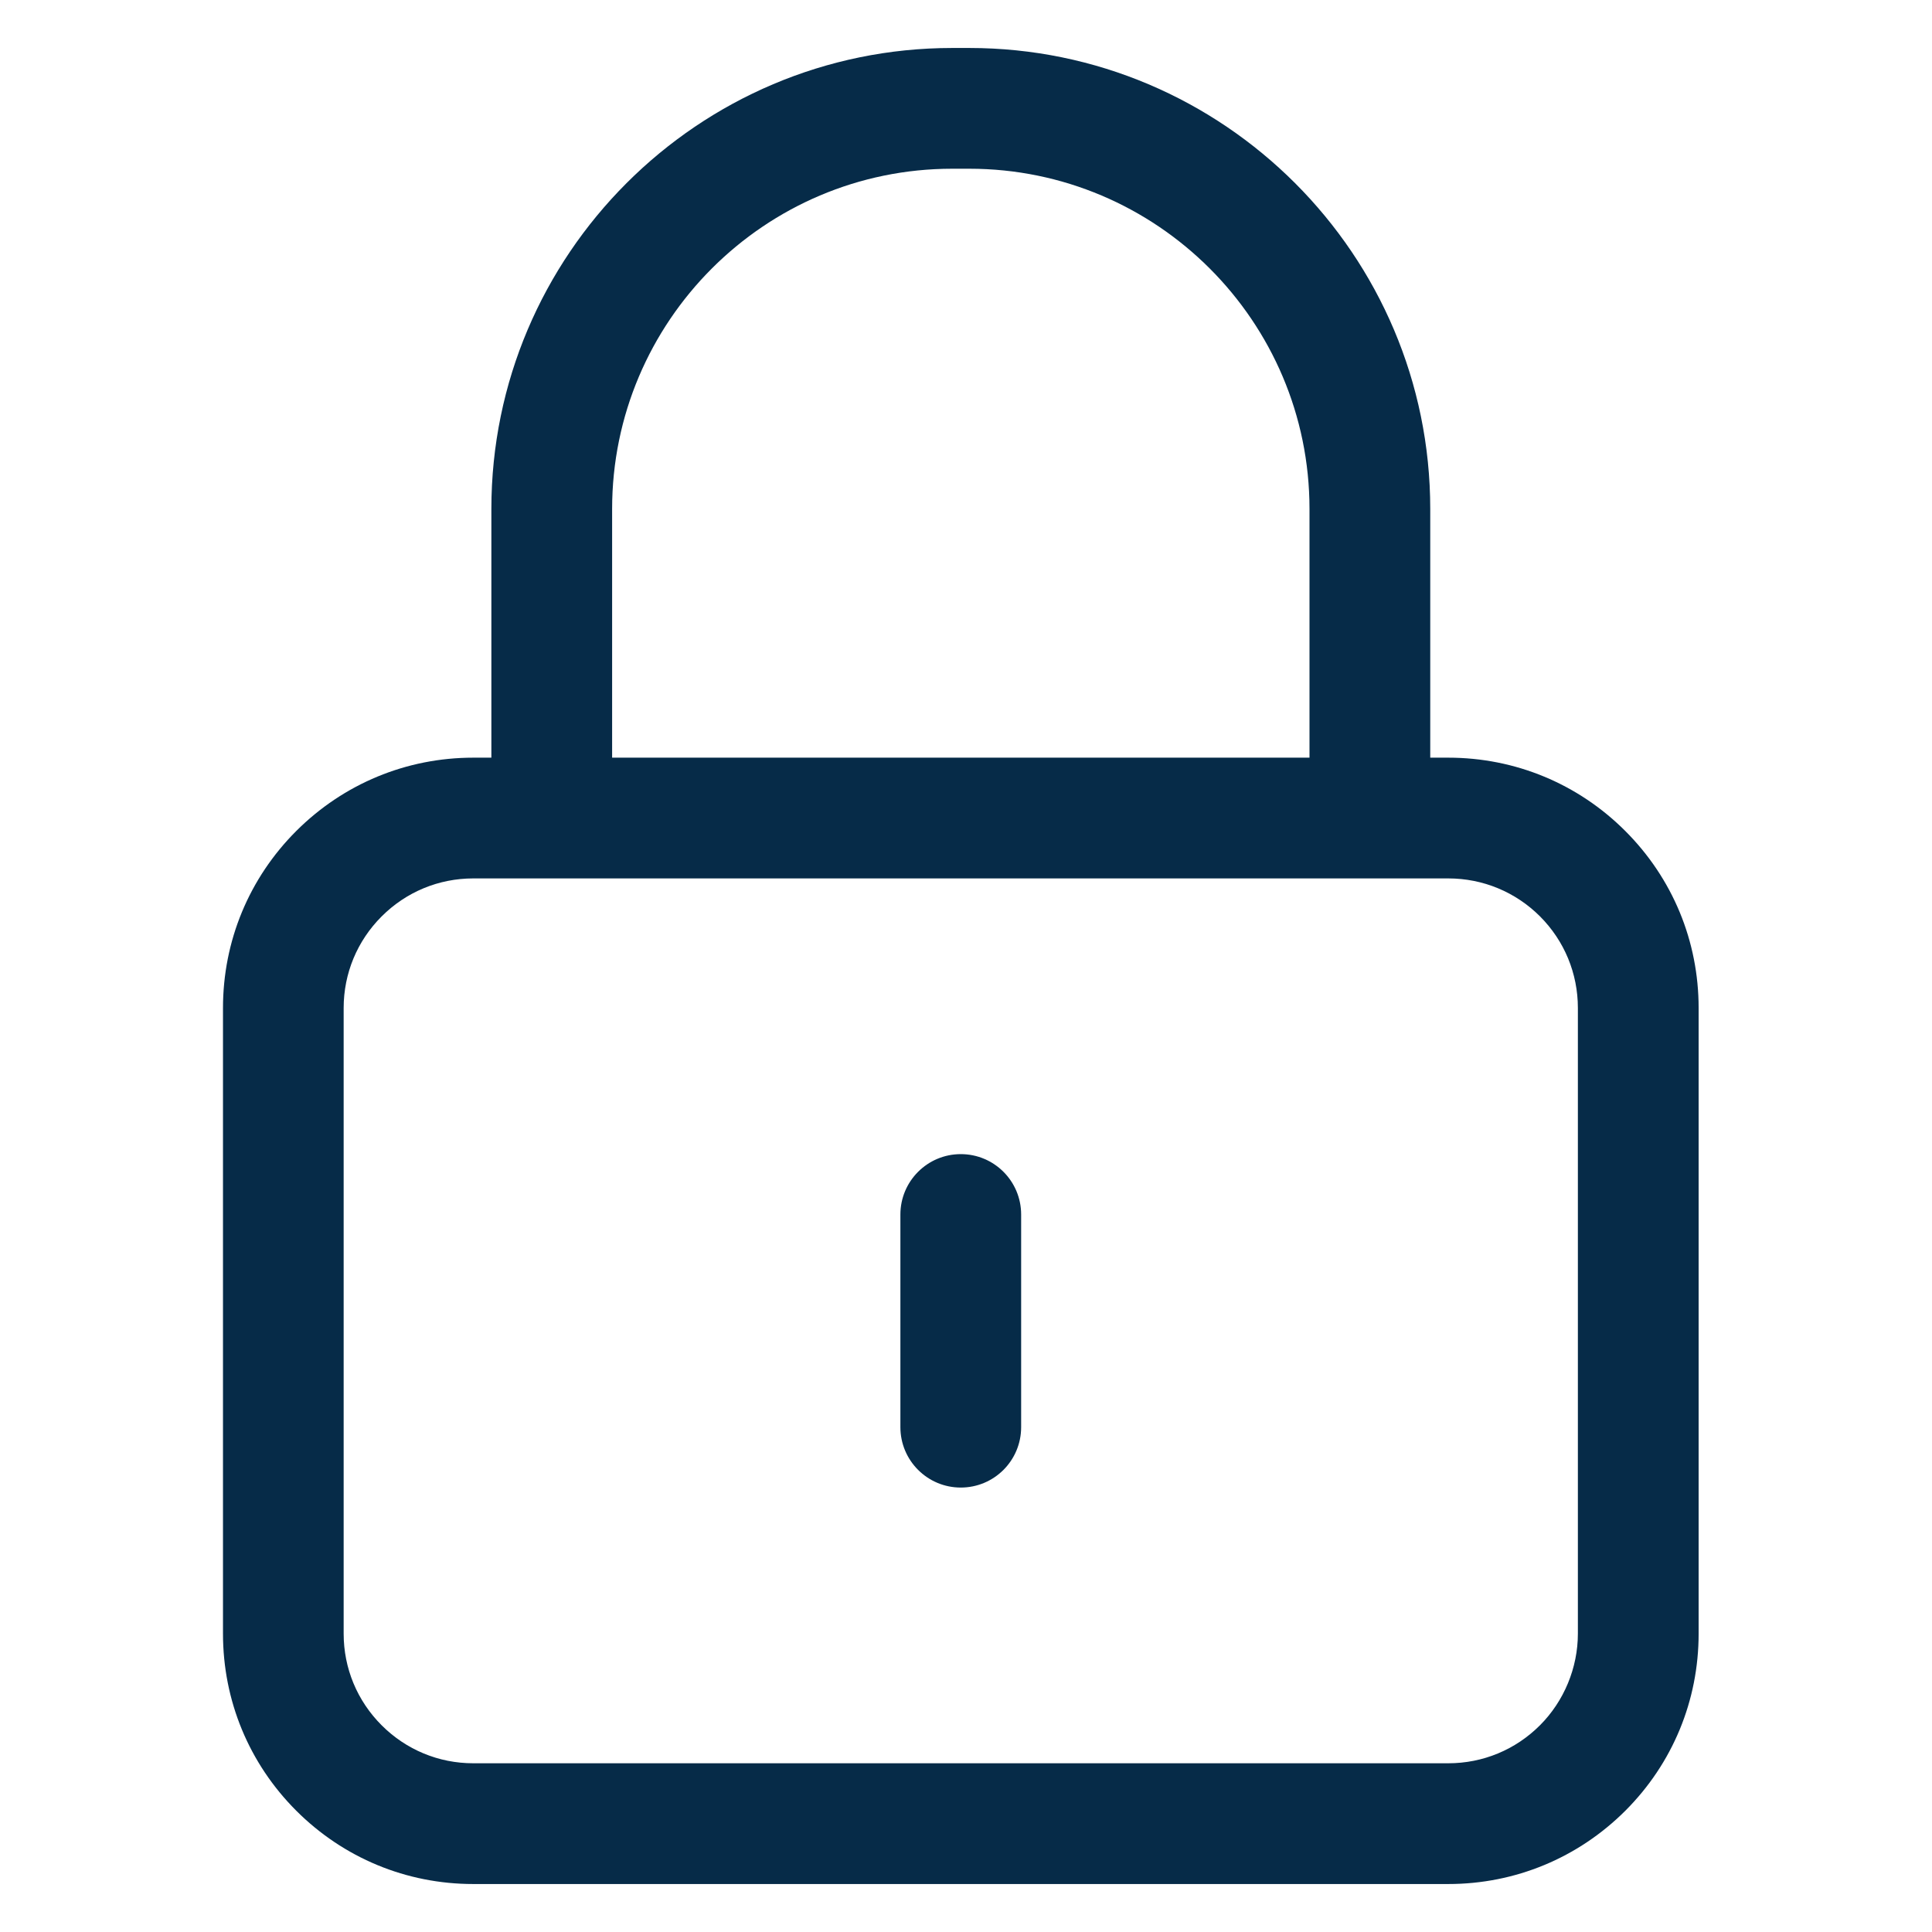 <svg width="24" height="24" viewBox="0 0 24 24" fill="none" xmlns="http://www.w3.org/2000/svg">
<path d="M20.19 10.323C19.603 9.736 18.822 9.412 17.991 9.412H17.767V6.322C17.767 3.165 15.198 0.596 12.041 0.596H11.829C8.673 0.596 6.104 3.165 6.104 6.322V9.412H5.879C5.049 9.412 4.268 9.736 3.68 10.323C3.093 10.91 2.77 11.691 2.77 12.522V20.294C2.77 21.125 3.093 21.906 3.68 22.493C4.267 23.08 5.048 23.404 5.879 23.404H17.991C18.822 23.404 19.603 23.08 20.191 22.493C20.778 21.906 21.101 21.125 21.101 20.294V12.522C21.101 11.691 20.778 10.911 20.19 10.323ZM7.604 6.322C7.604 3.992 9.499 2.096 11.829 2.096H12.041C14.371 2.096 16.267 3.992 16.267 6.322V9.412H7.604V6.322ZM19.601 20.294C19.601 20.718 19.429 21.133 19.13 21.432C18.826 21.736 18.422 21.904 17.991 21.904H5.879C5.449 21.904 5.045 21.736 4.741 21.432C4.437 21.128 4.269 20.724 4.269 20.294V12.522C4.269 12.092 4.437 11.688 4.741 11.384C5.045 11.08 5.449 10.912 5.879 10.912H17.991C18.421 10.912 18.826 11.08 19.13 11.383C19.434 11.688 19.601 12.092 19.601 12.522L19.601 20.294Z" fill="#062B48"/>
<path d="M11.935 14.337C11.521 14.337 11.185 14.673 11.185 15.087V17.729C11.185 18.143 11.521 18.479 11.935 18.479C12.35 18.479 12.685 18.143 12.685 17.729V15.087C12.685 14.673 12.35 14.337 11.935 14.337Z" fill="#062B48"/>
</svg>
